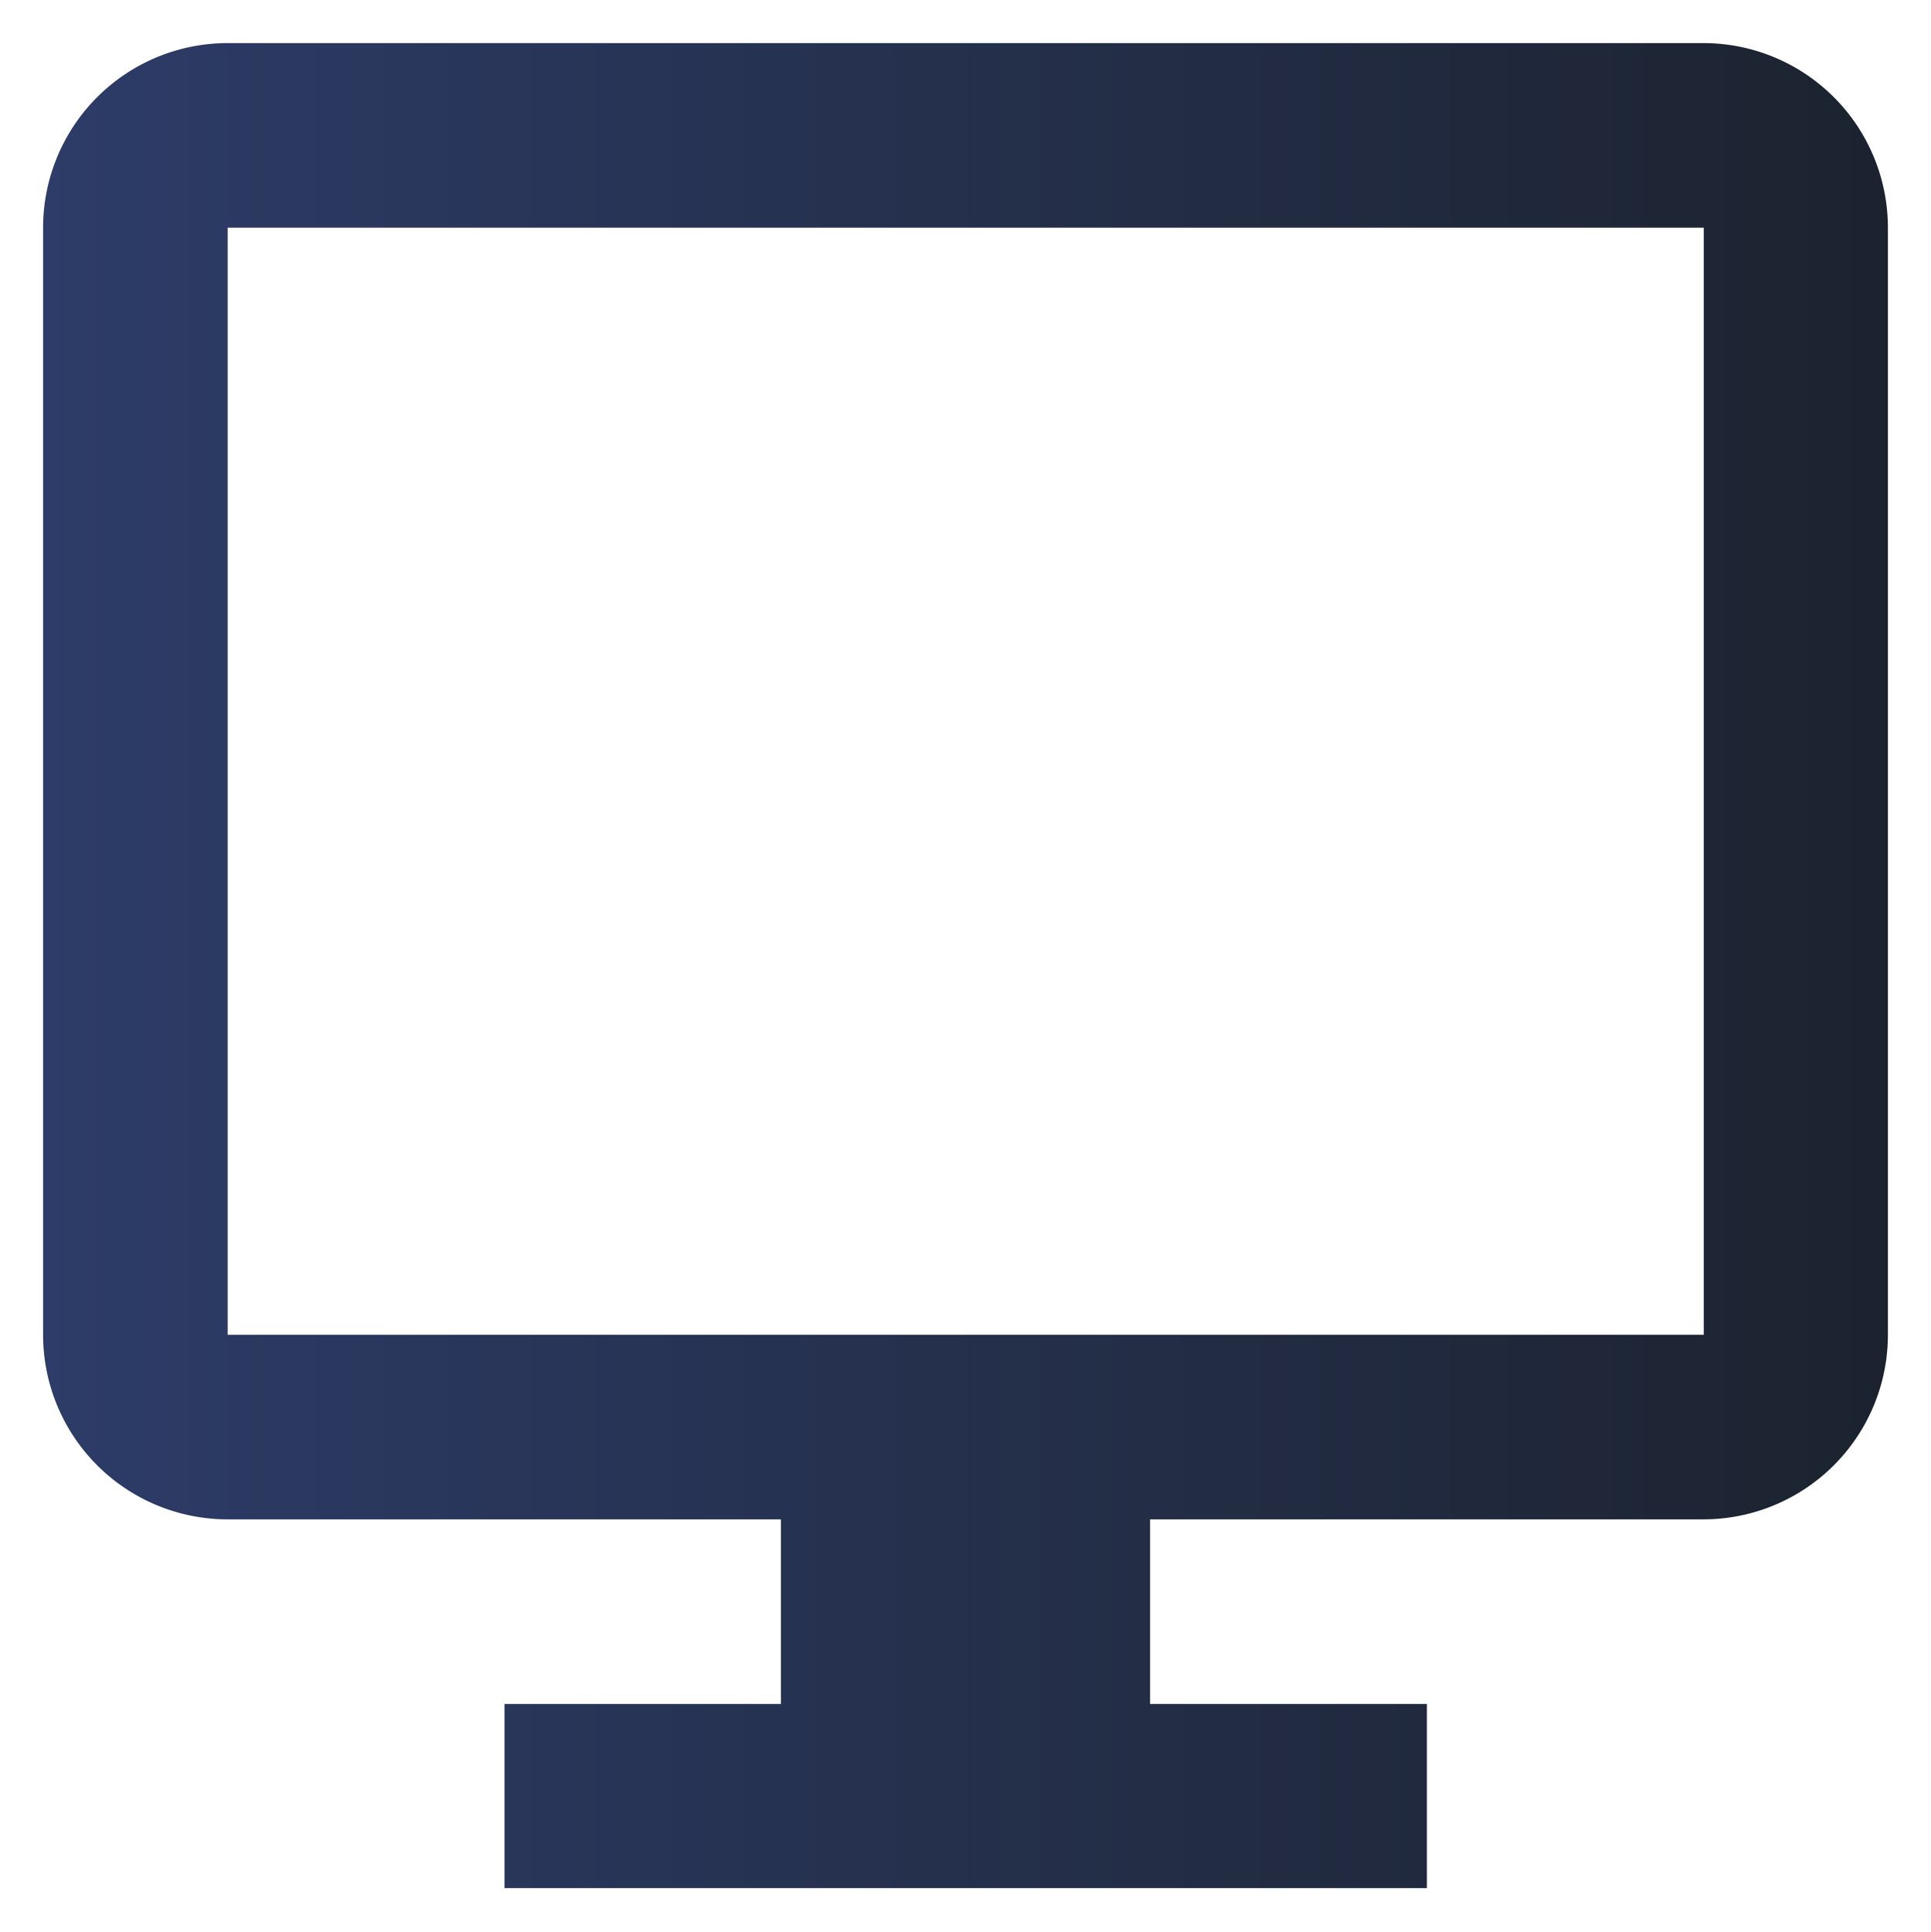 <svg xmlns="http://www.w3.org/2000/svg" xmlns:xlink="http://www.w3.org/1999/xlink" viewBox="0 0 47.5 47.51"><defs><style>.cls-1{fill:url(#未命名漸層_39);}</style><linearGradient id="未命名漸層_39" x1="1.06" y1="23.75" x2="46.44" y2="23.75" gradientUnits="userSpaceOnUse"><stop offset="0" stop-color="#2d3c68"/><stop offset="1" stop-color="#1c232f"/></linearGradient></defs><g id="圖層_5" data-name="圖層 5"><path class="cls-1" d="M41.91,1.06H5.6A4.54,4.54,0,0,0,1.06,5.6V32.83A4.54,4.54,0,0,0,5.6,37.37H19.21v4.54h-6.8v4.53H35.1V41.91H28.29V37.37H41.91a4.54,4.54,0,0,0,4.53-4.54V5.6a4.54,4.54,0,0,0-4.53-4.54Zm0,31.77H5.6V5.6H41.91Z"/></g></svg>